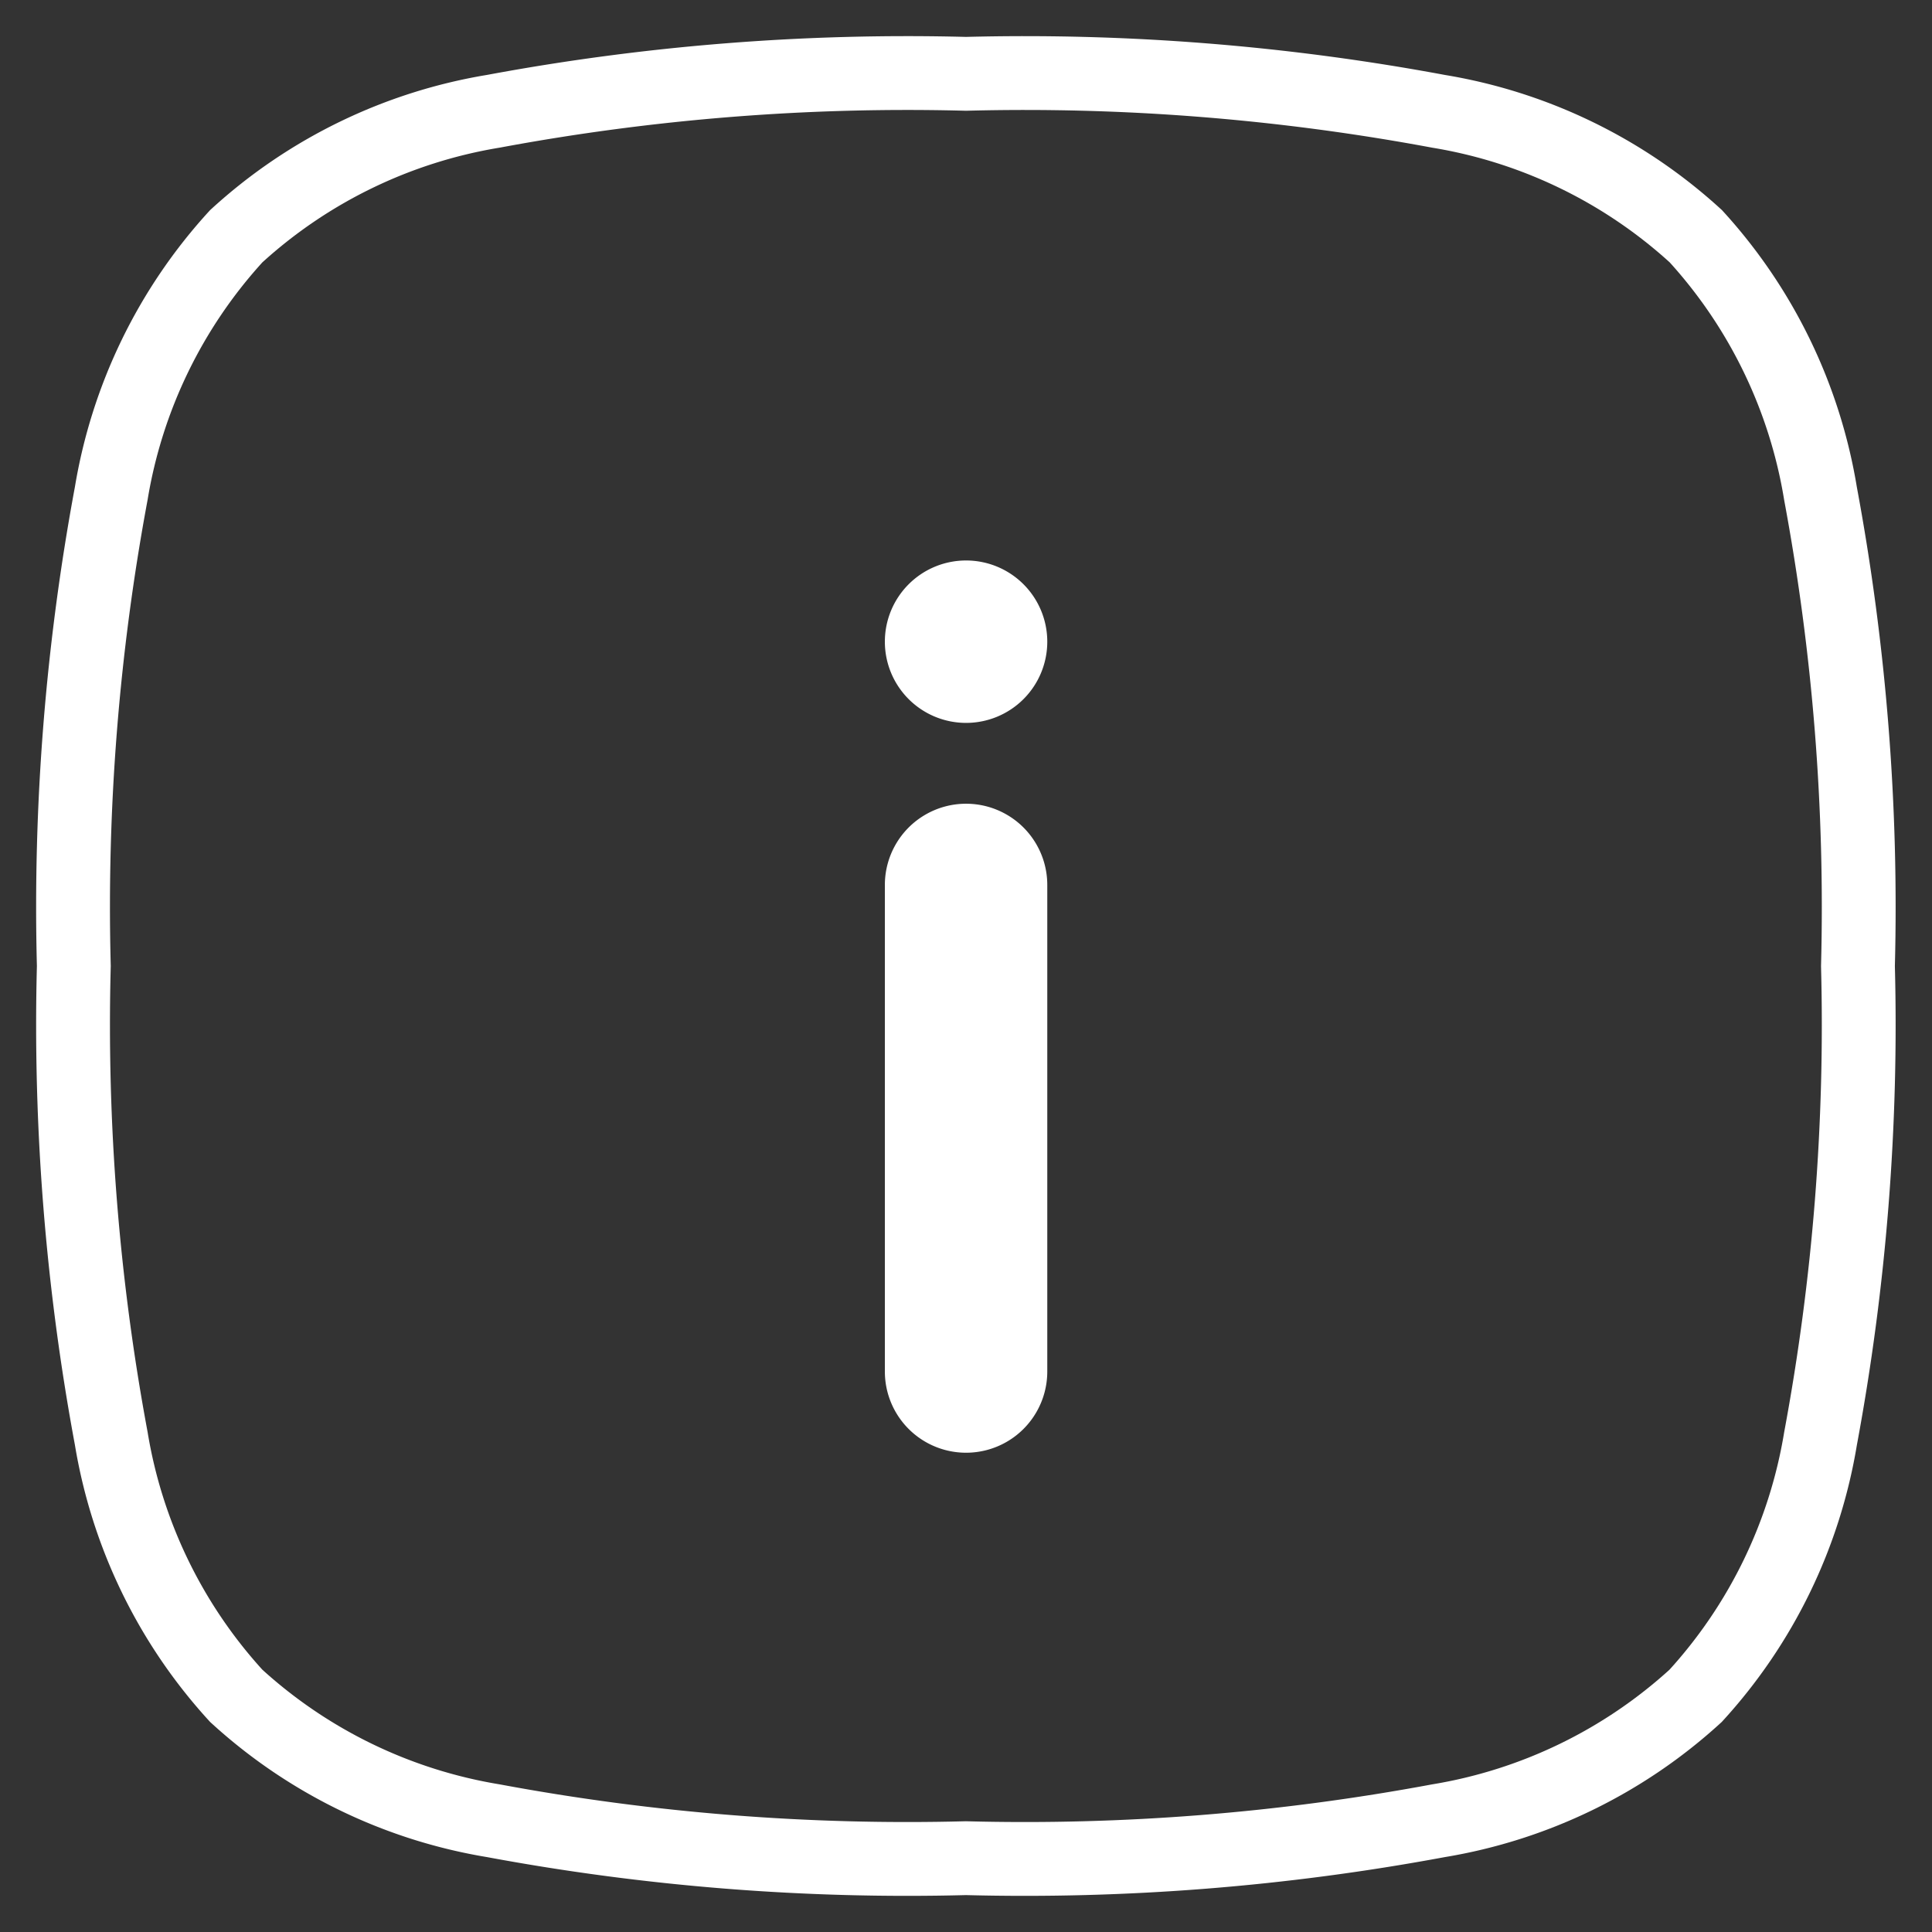 <svg id="Information" xmlns="http://www.w3.org/2000/svg" width="26.17" height="26.17" viewBox="0 0 26.17 26.17">
  <rect x="0" y="0" width="26.17" height="26.17" fill="#333333" stroke="none"/>
  <path id="Path_991" data-name="Path 991" d="M1,13.085a30.578,30.578,0,0,0,.507,6.4A6.8,6.8,0,0,0,3.2,22.971a6.8,6.8,0,0,0,3.484,1.692,30.584,30.584,0,0,0,6.4.507,30.584,30.584,0,0,0,6.4-.507,6.8,6.8,0,0,0,3.484-1.692,6.8,6.8,0,0,0,1.692-3.484,30.584,30.584,0,0,0,.507-6.4,30.584,30.584,0,0,0-.507-6.4A6.8,6.8,0,0,0,22.971,3.2a6.8,6.8,0,0,0-3.484-1.692A30.578,30.578,0,0,0,13.085,1a30.579,30.579,0,0,0-6.4.507A6.8,6.8,0,0,0,3.2,3.2,6.8,6.8,0,0,0,1.507,6.683,30.579,30.579,0,0,0,1,13.085Z" fill="none" stroke="#fff" strokeLinecap="round" strokeLinejoin="round" strokeWidth="2"/>
  <path id="Path_992" data-name="Path 992" d="M13.2,17.986a1.1,1.1,0,0,1-2.2,0V11.395a1.1,1.1,0,0,1,2.2,0ZM12.1,9.2a1.1,1.1,0,1,1,1.1-1.1A1.1,1.1,0,0,1,12.1,9.2Z" transform="translate(0.986 0.592)" fill="#fff" fill-rule="evenodd"/>
</svg>
